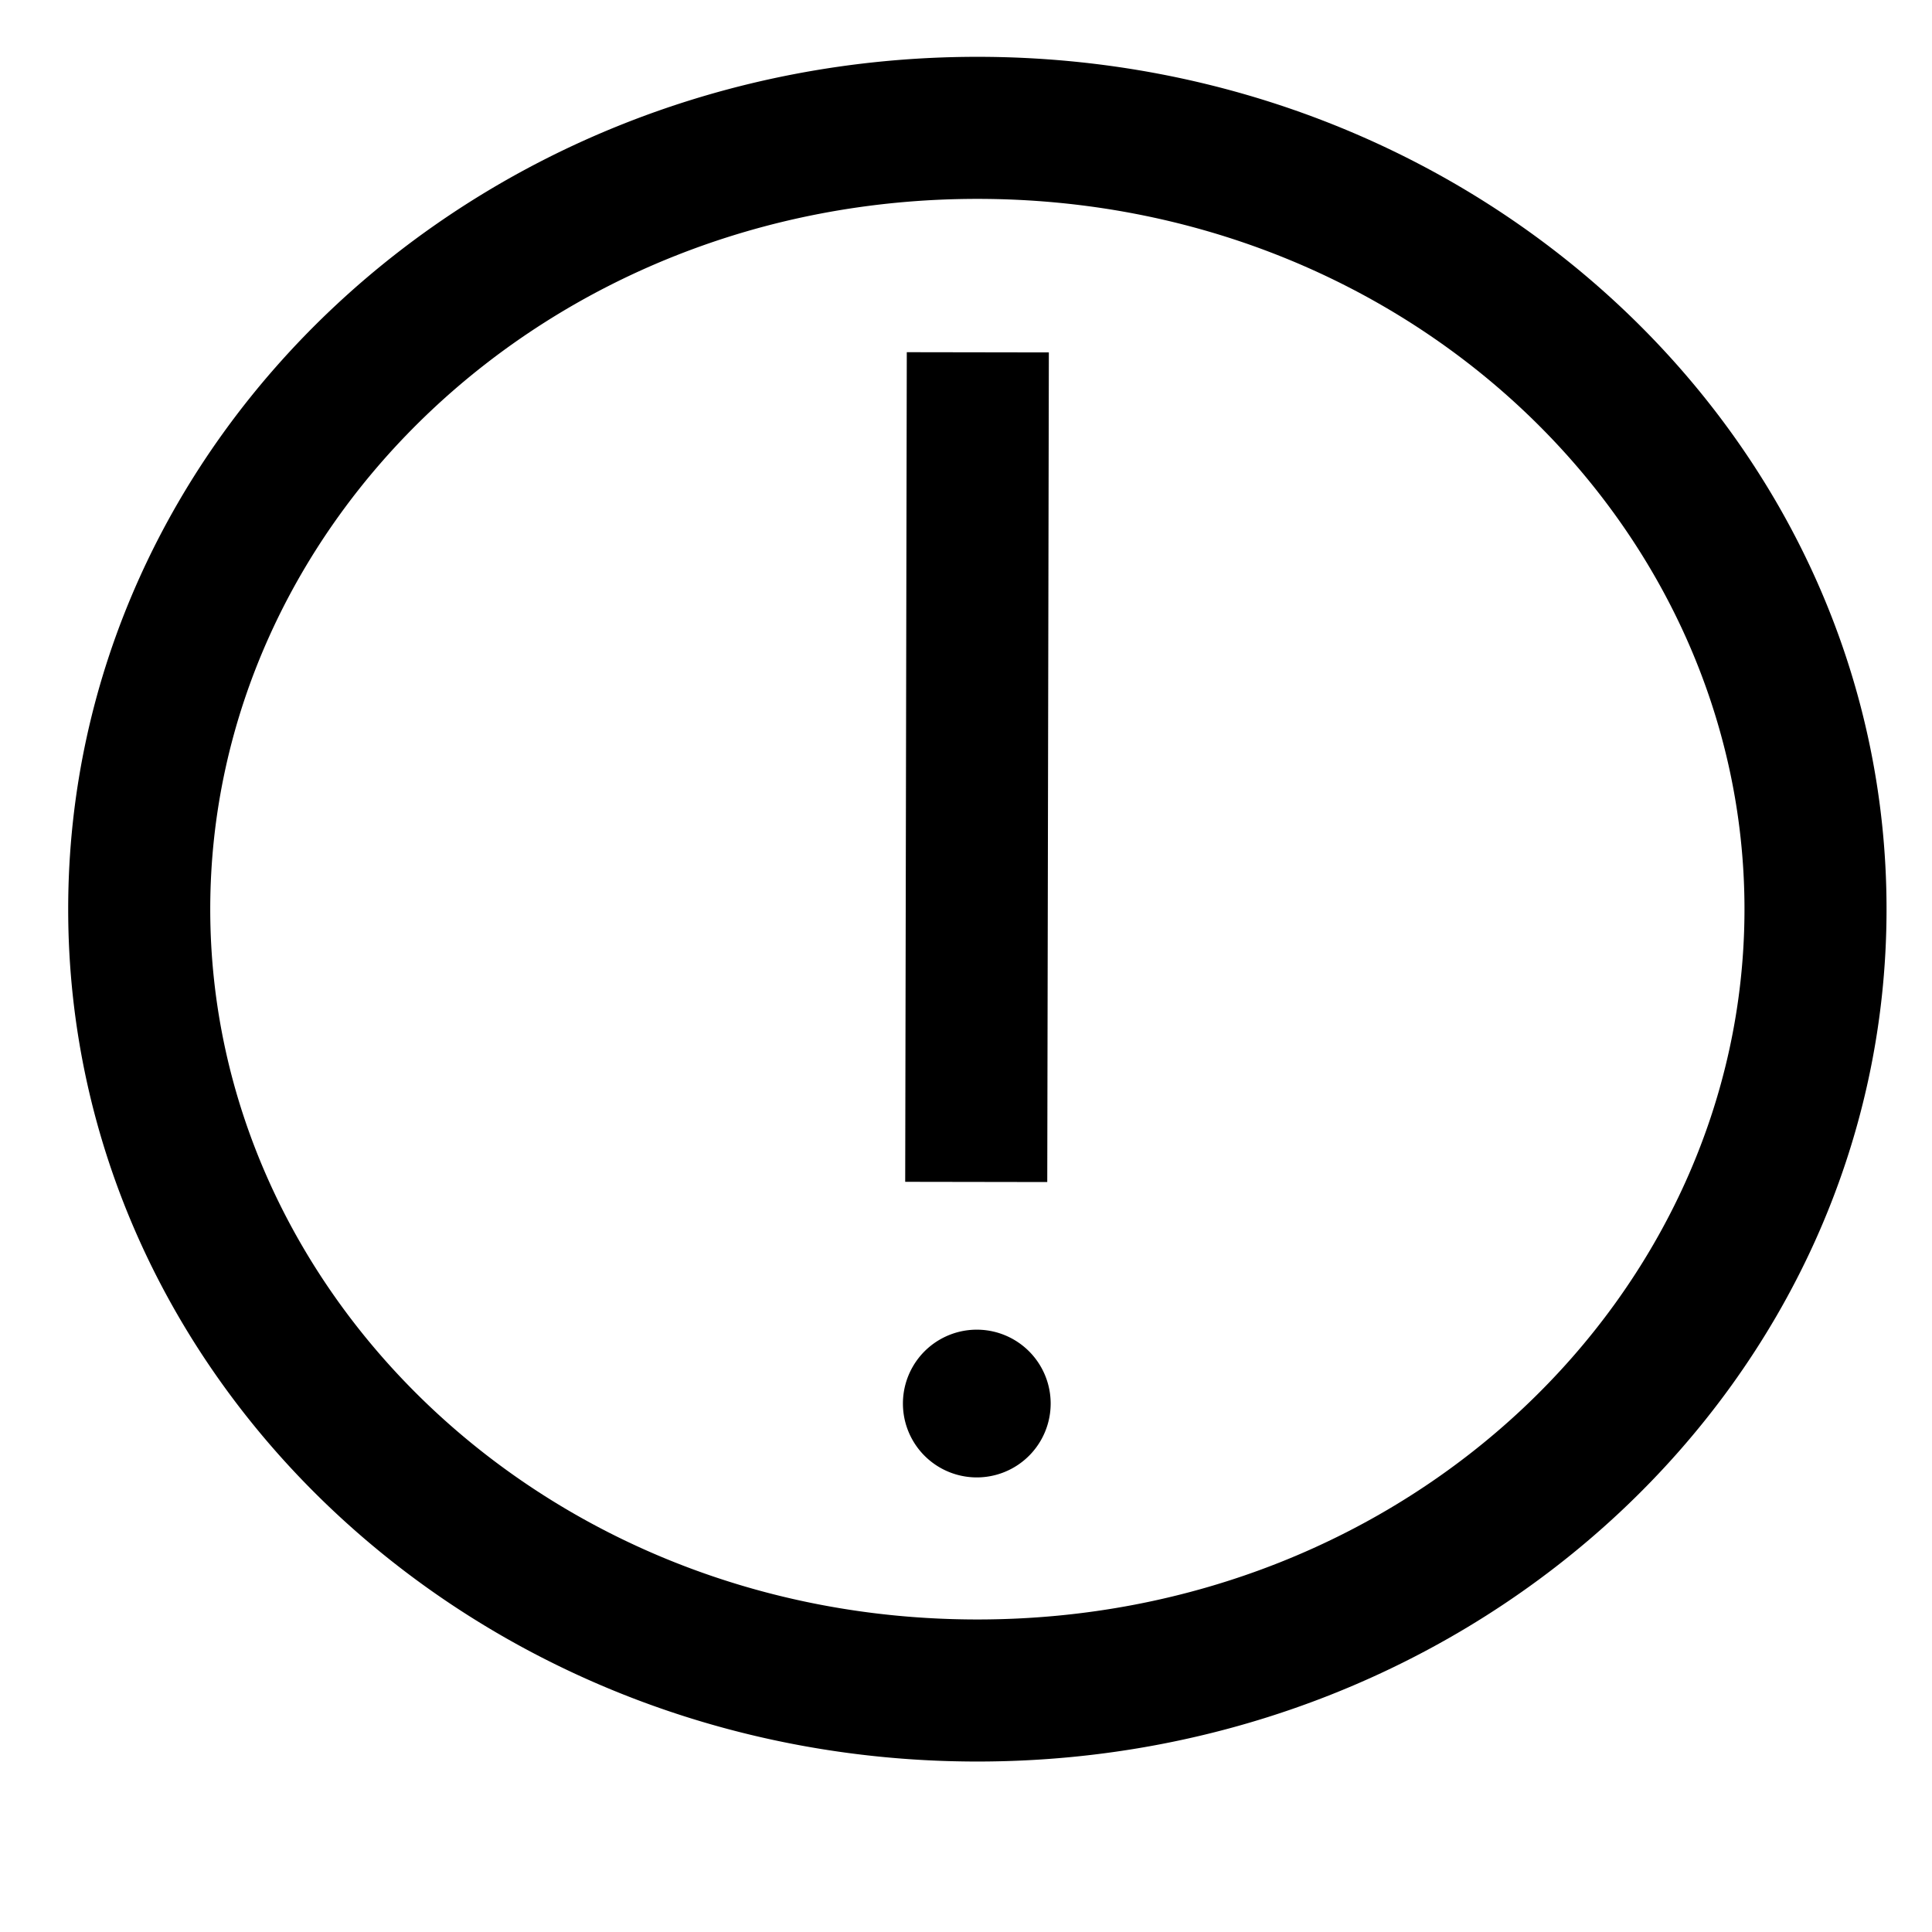 <svg fill="#000000" width="150px" height="150px" viewBox="0 0 17.00 17.00" xmlns="http://www.w3.org/2000/svg"><g id="SVGRepo_bgCarrier" stroke-width="0"></g><g id="SVGRepo_tracerCarrier" stroke-linecap="round" stroke-linejoin="round"></g><g id="SVGRepo_iconCarrier"><path fill-rule="evenodd" d="M15.35 8c0 3.377-2.945 6.25-6.75 6.25S1.85 11.377 1.85 8 4.795 1.75 8.6 1.75 15.35 4.623 15.35 8zm1.25 0c0 4.142-3.582 7.5-8 7.5S.6 12.142.6 8C.6 3.858 4.182.5 8.6.5s8 3.358 8 7.5zM9.229 3.101l-.014 7.3-1.25-.002.014-7.3 1.25.002zm.016 9.249a.65.65 0 1 0-1.3 0 .65.65 0 0 0 1.3 0z"></path></g></svg>